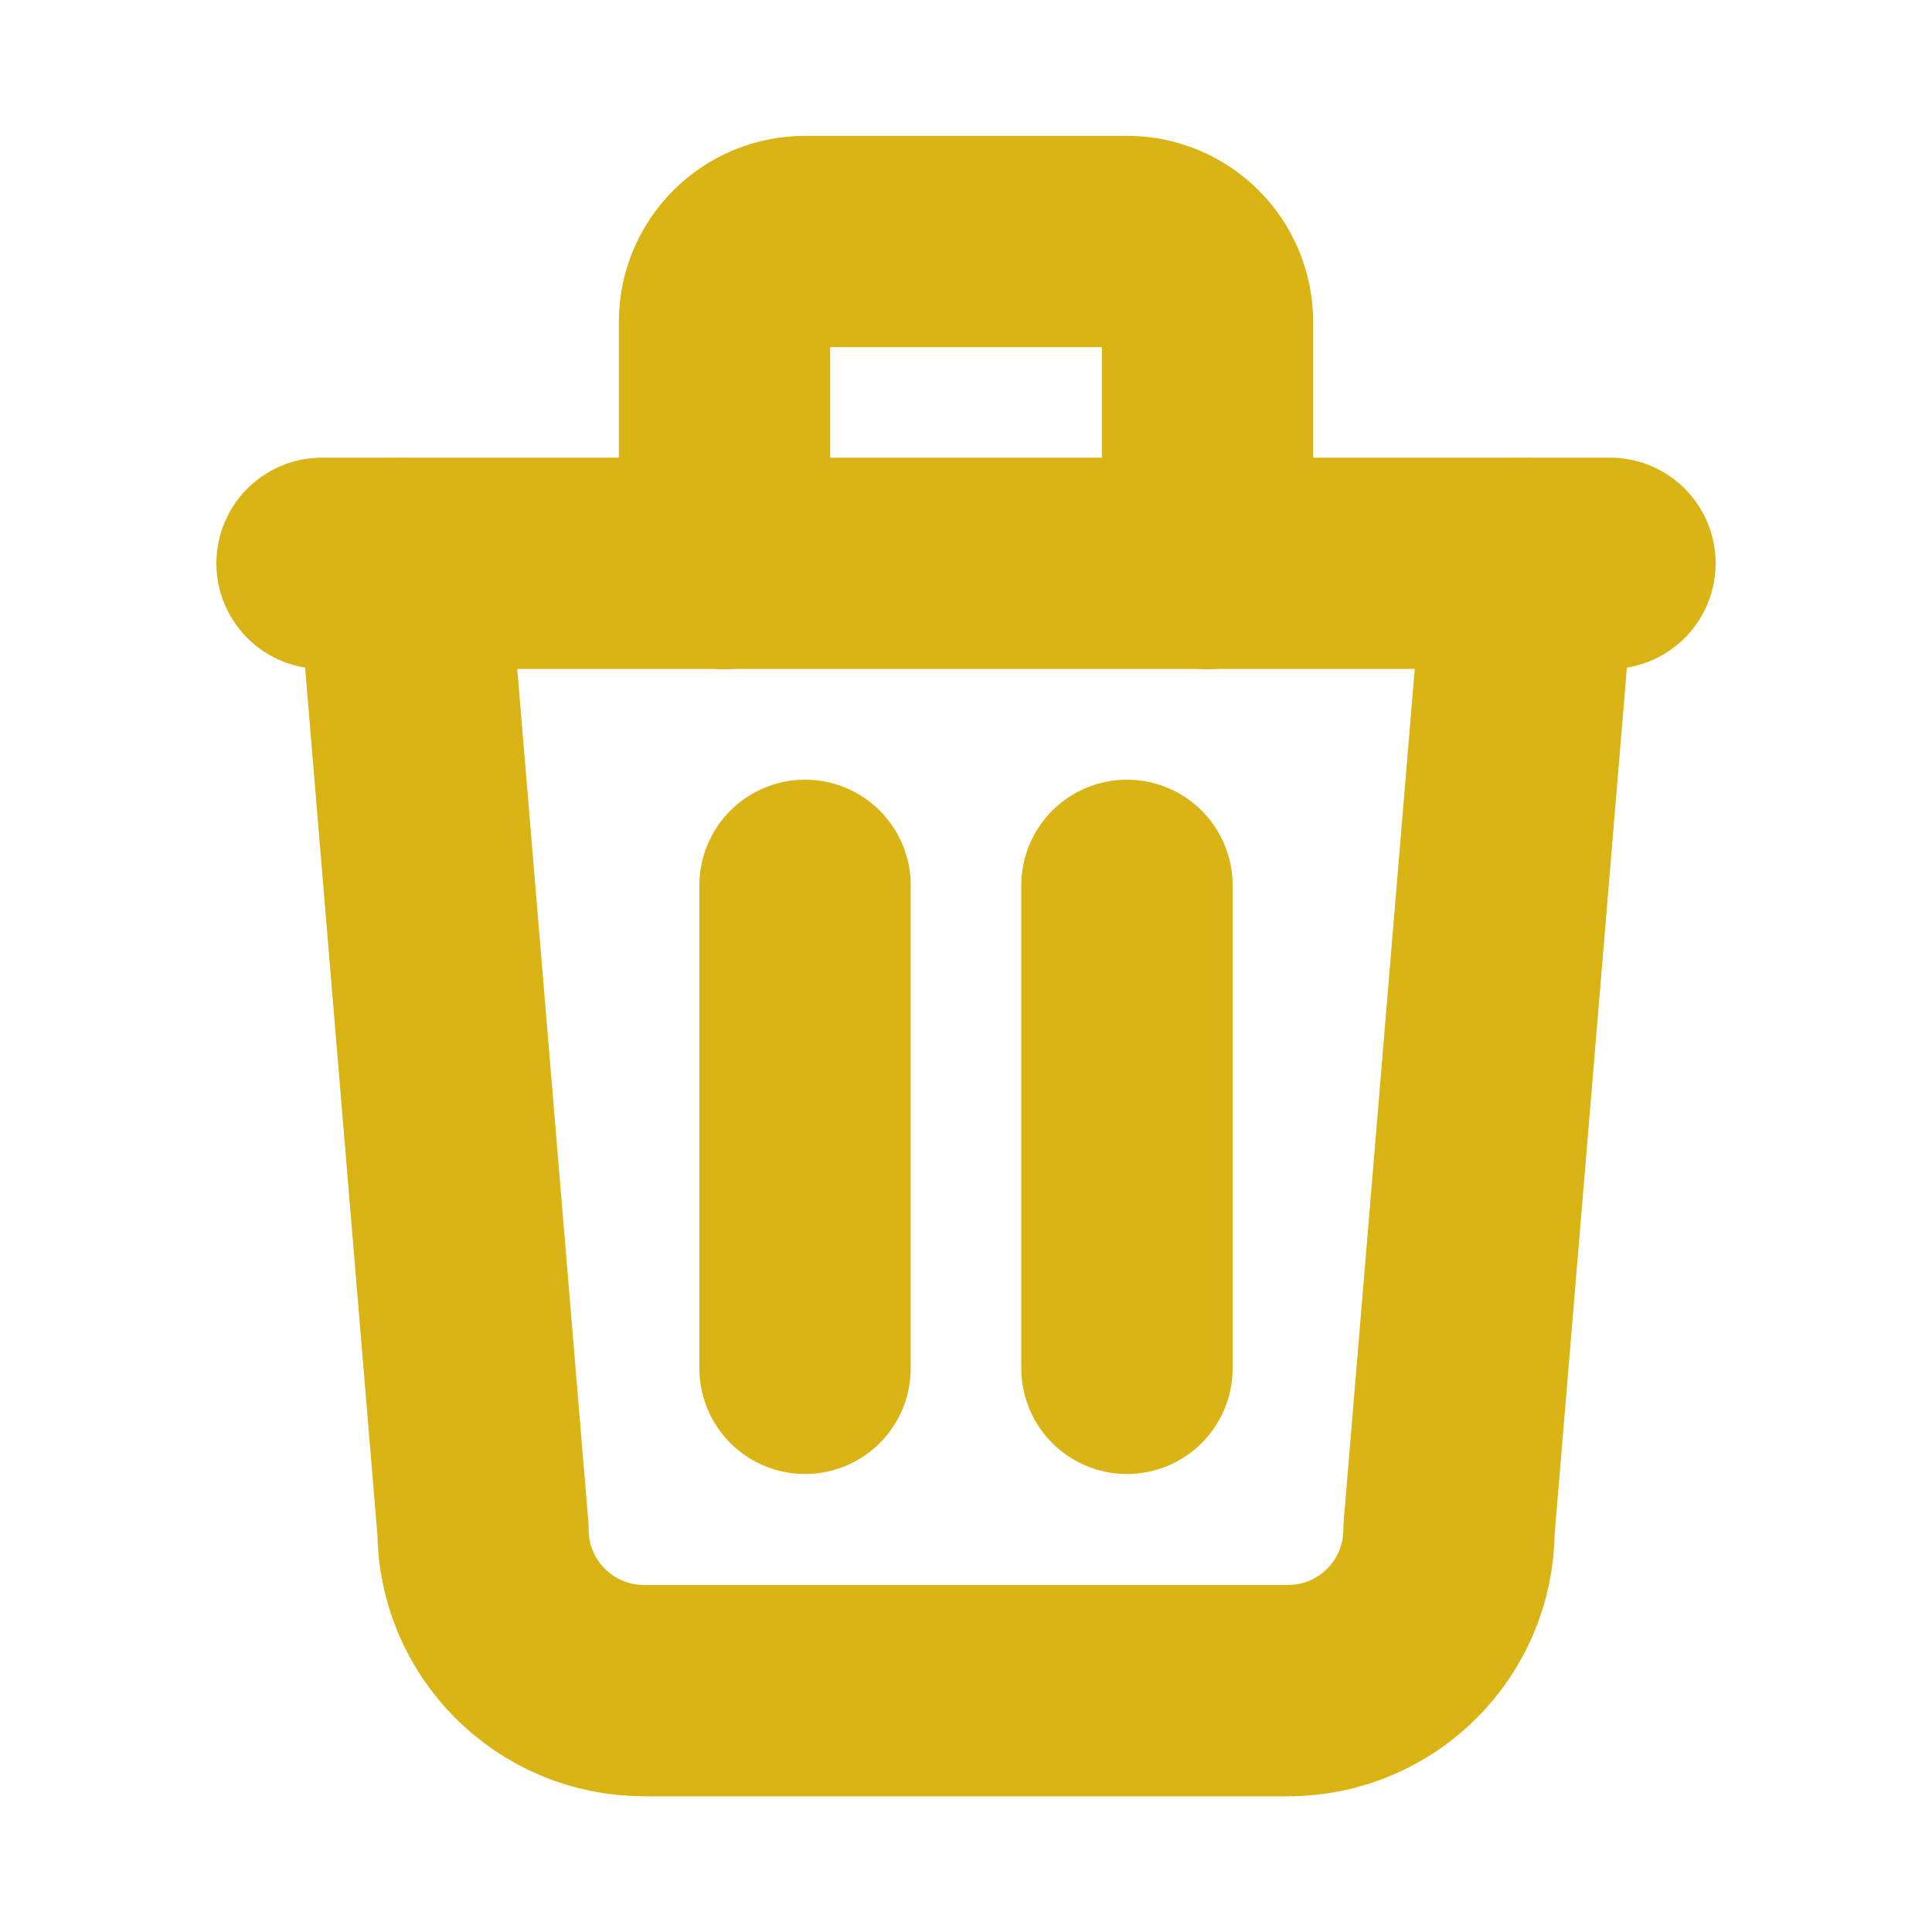 <svg width="16" height="16" viewBox="0 0 16 16" fill="none" xmlns="http://www.w3.org/2000/svg">
<path d="M2.667 4.665H13.333" stroke="#D9B414" stroke-width="1.75" stroke-linecap="round" stroke-linejoin="round"/>
<path d="M6.667 7.332V11.332" stroke="#D9B414" stroke-width="1.75" stroke-linecap="round" stroke-linejoin="round"/>
<path d="M9.333 7.332V11.332" stroke="#D9B414" stroke-width="1.75" stroke-linecap="round" stroke-linejoin="round"/>
<path d="M3.333 4.668L4 12.668C4 13.404 4.597 14.001 5.333 14.001H10.667C11.403 14.001 12 13.404 12 12.668L12.667 4.668" stroke="#D9B414" stroke-width="1.75" stroke-linecap="round" stroke-linejoin="round"/>
<path d="M6 4.667V2.667C6 2.298 6.298 2 6.667 2H9.333C9.702 2 10 2.298 10 2.667V4.667" stroke="#D9B414" stroke-width="1.75" stroke-linecap="round" stroke-linejoin="round"/>
</svg>
